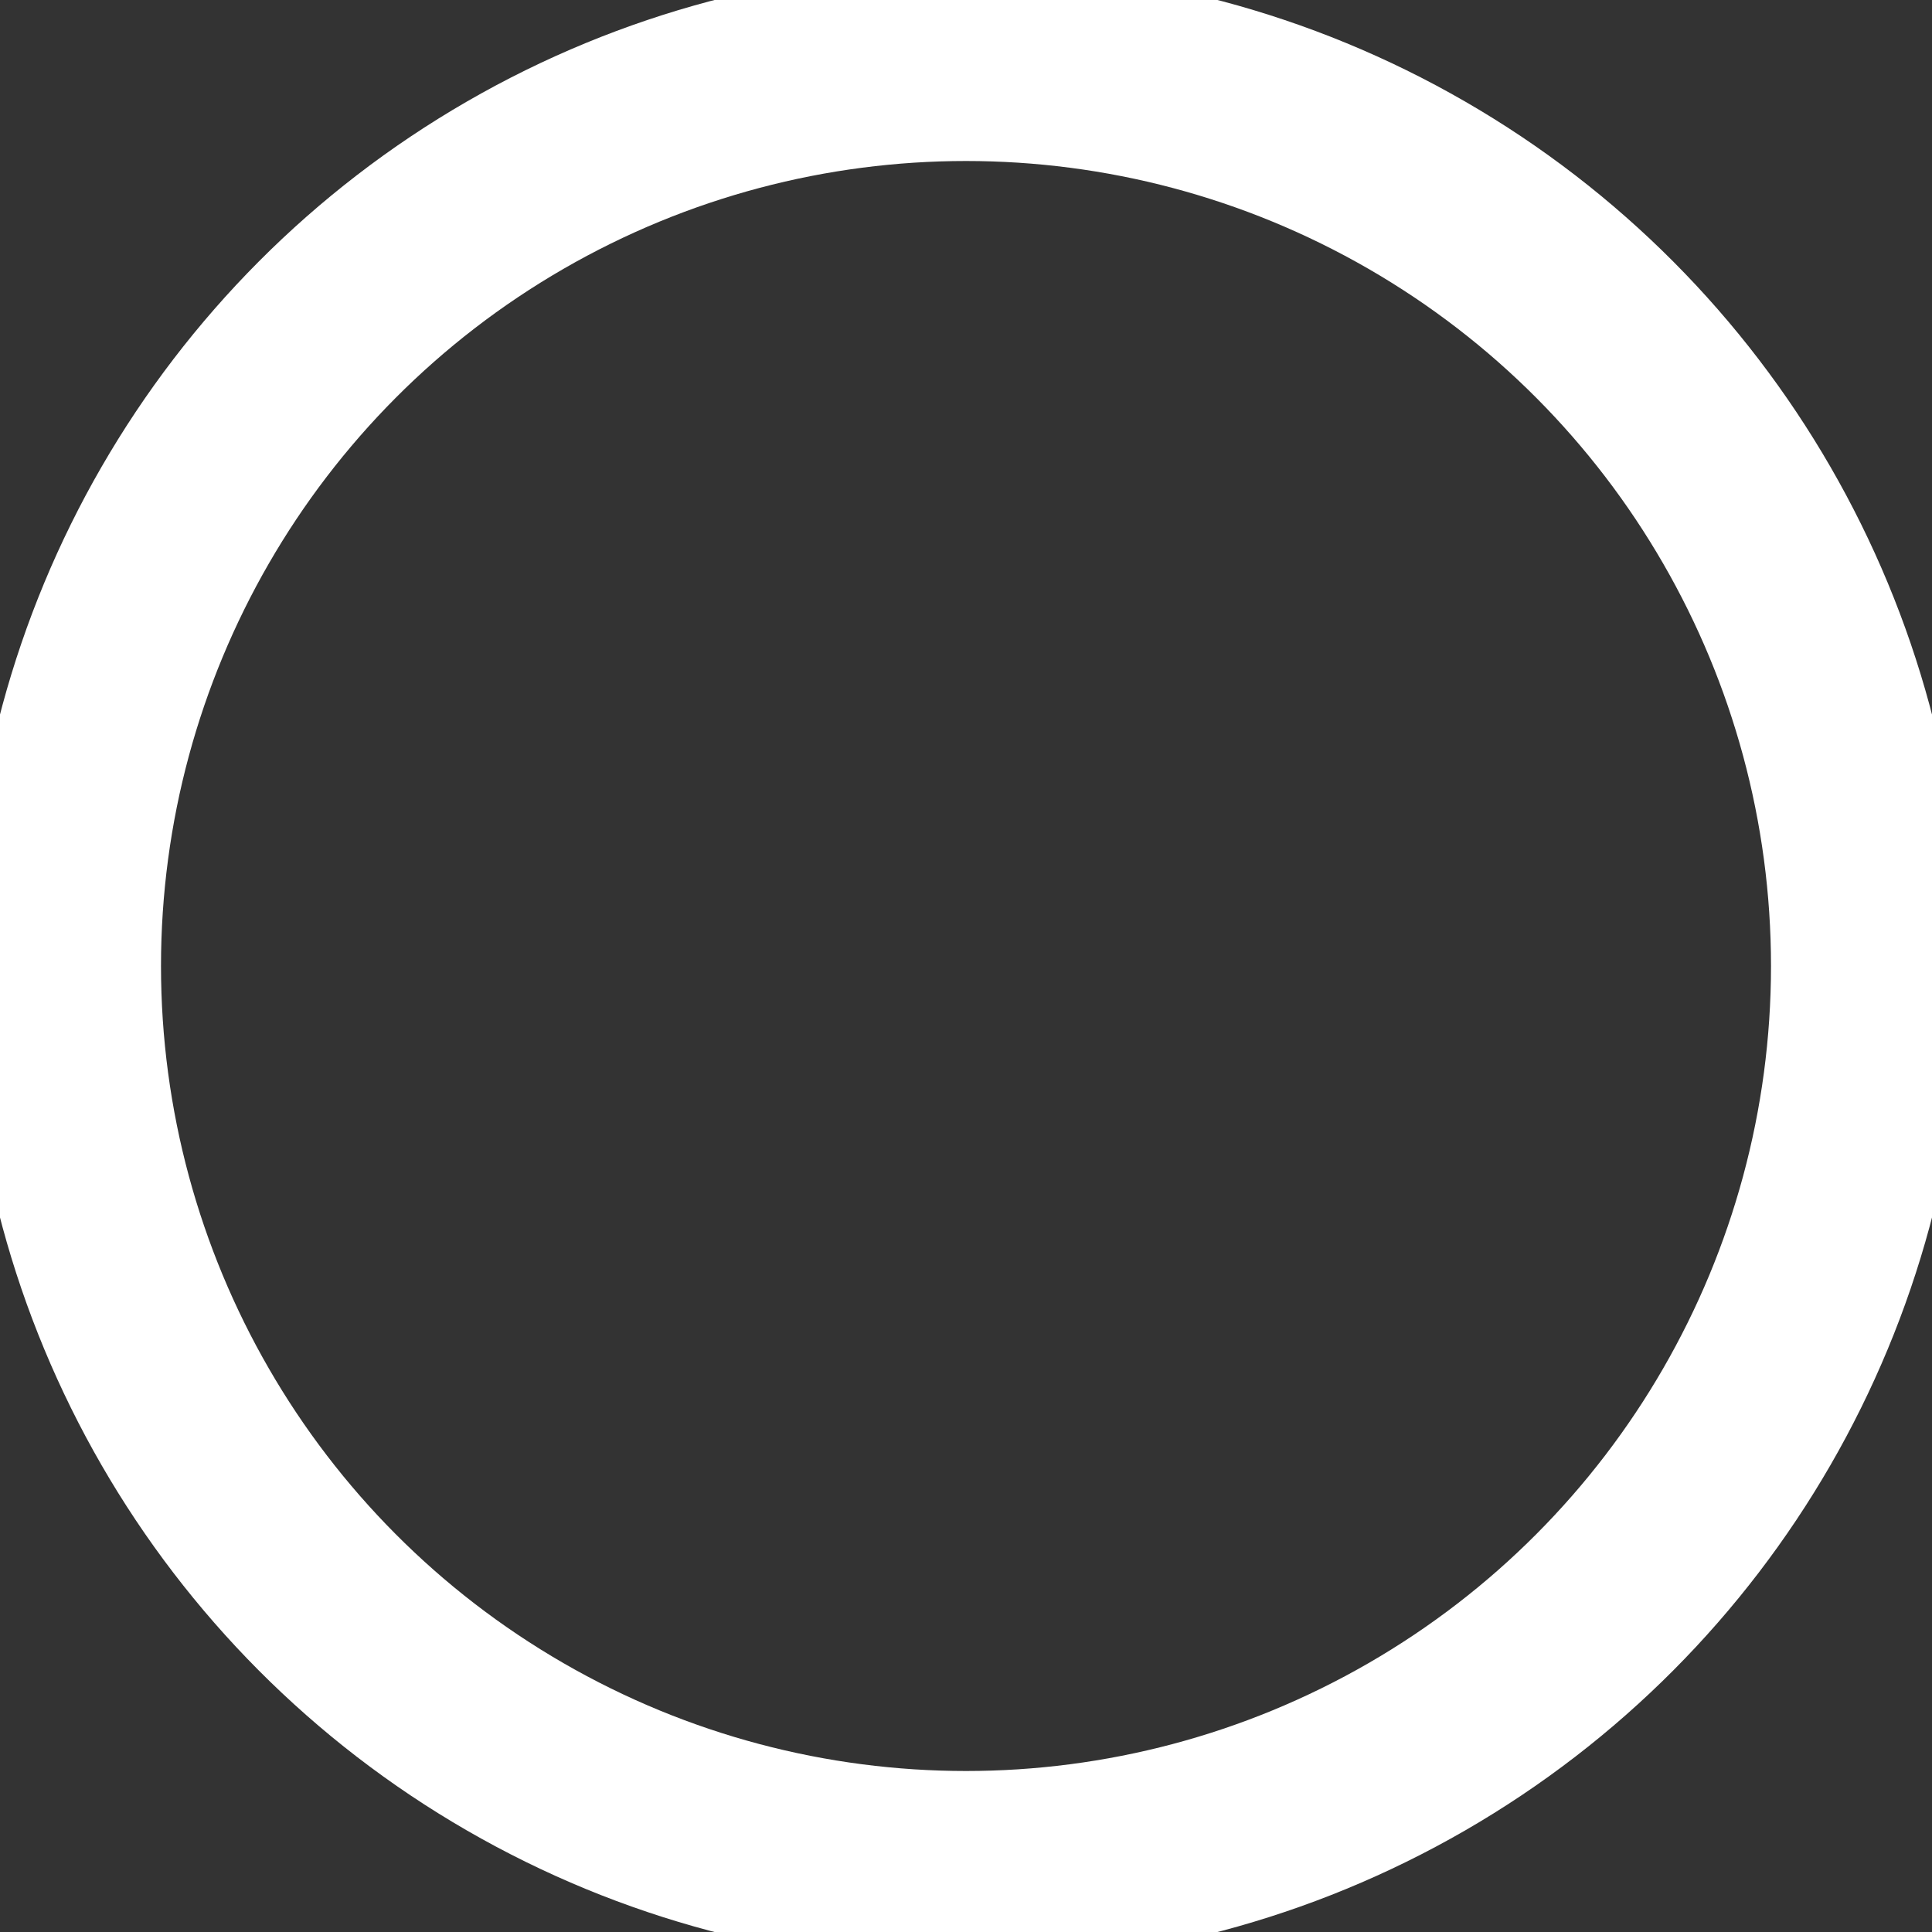 <svg id="eNmRoAYzbKq1" xmlns="http://www.w3.org/2000/svg" xmlns:xlink="http://www.w3.org/1999/xlink" viewBox="0 0 300 300" shape-rendering="geometricPrecision" text-rendering="geometricPrecision"><rect x="0" y="0" width="300" height="300" fill="#333333" stroke="none"/><ellipse rx="140" ry="140" transform="translate(150 150)" fill="none" stroke="#fff" stroke-width="30"/></svg>
